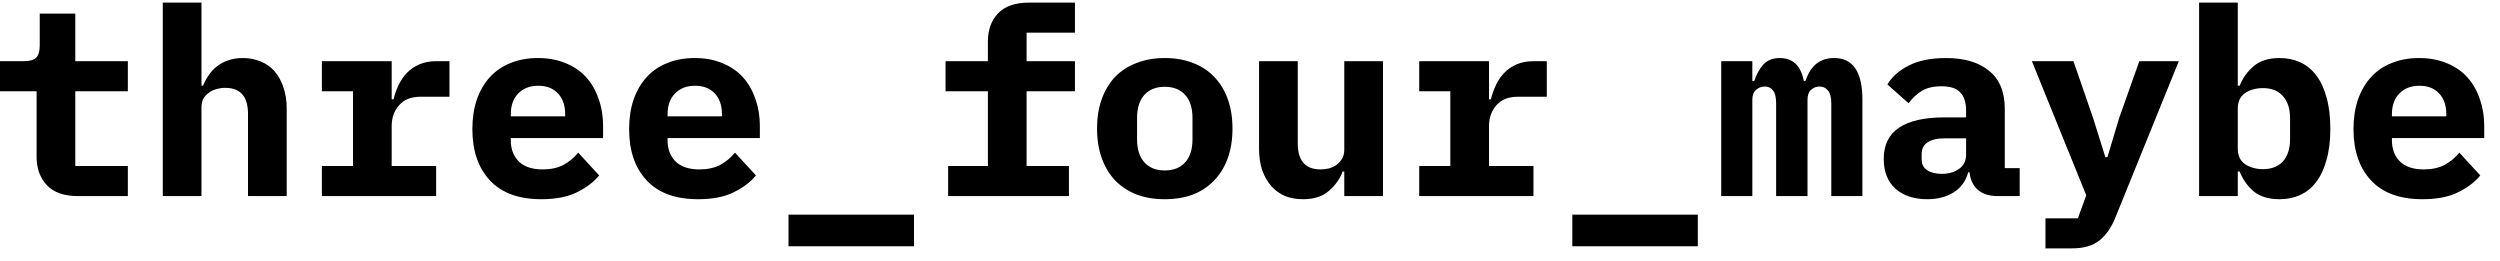 <svg width="153" height="16" viewBox="0 0 153 16" fill="none" xmlns="http://www.w3.org/2000/svg">
<path d="M4.768 12C3.915 12 3.28 11.776 2.864 11.328C2.448 10.88 2.24 10.309 2.24 9.616V5.584H0V3.744H1.456C1.808 3.744 2.059 3.675 2.208 3.536C2.357 3.397 2.432 3.141 2.432 2.768V0.832H4.608V3.744H7.824V5.584H4.608V10.16H7.824V12H4.768Z" fill="black"/>
<path d="M9.962 0.16H12.33V5.248H12.426C12.522 5.013 12.639 4.795 12.778 4.592C12.916 4.389 13.082 4.213 13.274 4.064C13.476 3.904 13.706 3.781 13.962 3.696C14.228 3.6 14.527 3.552 14.858 3.552C15.252 3.552 15.615 3.621 15.946 3.76C16.276 3.888 16.559 4.085 16.794 4.352C17.028 4.619 17.21 4.944 17.338 5.328C17.476 5.712 17.546 6.155 17.546 6.656V12H15.178V6.976C15.178 5.909 14.714 5.376 13.786 5.376C13.604 5.376 13.423 5.403 13.242 5.456C13.071 5.499 12.916 5.573 12.778 5.68C12.639 5.776 12.527 5.899 12.442 6.048C12.367 6.197 12.33 6.373 12.33 6.576V12H9.962V0.16Z" fill="black"/>
<path d="M19.7 10.16H21.604V5.584H19.7V3.744H23.971V6.08H24.084C24.158 5.781 24.259 5.493 24.387 5.216C24.526 4.928 24.697 4.677 24.899 4.464C25.113 4.24 25.369 4.064 25.668 3.936C25.966 3.808 26.318 3.744 26.724 3.744H27.508V5.92H25.747C25.161 5.92 24.718 6.096 24.419 6.448C24.121 6.789 23.971 7.211 23.971 7.712V10.16H26.692V12H19.7V10.16Z" fill="black"/>
<path d="M33.133 12.192C31.747 12.192 30.696 11.808 29.981 11.04C29.267 10.272 28.909 9.227 28.909 7.904C28.909 7.232 29 6.629 29.181 6.096C29.373 5.552 29.64 5.093 29.981 4.72C30.333 4.336 30.755 4.048 31.245 3.856C31.747 3.653 32.307 3.552 32.925 3.552C33.544 3.552 34.099 3.653 34.589 3.856C35.08 4.048 35.496 4.325 35.837 4.688C36.179 5.051 36.44 5.493 36.621 6.016C36.813 6.528 36.909 7.104 36.909 7.744V8.448H31.261V8.592C31.261 9.125 31.427 9.557 31.757 9.888C32.088 10.208 32.573 10.368 33.213 10.368C33.704 10.368 34.125 10.277 34.477 10.096C34.829 9.904 35.133 9.653 35.389 9.344L36.669 10.736C36.349 11.131 35.901 11.472 35.325 11.76C34.749 12.048 34.019 12.192 33.133 12.192ZM32.941 5.248C32.429 5.248 32.019 5.408 31.709 5.728C31.411 6.037 31.261 6.459 31.261 6.992V7.12H34.589V6.992C34.589 6.448 34.44 6.021 34.141 5.712C33.853 5.403 33.453 5.248 32.941 5.248Z" fill="black"/>
<path d="M42.727 12.192C41.34 12.192 40.29 11.808 39.575 11.04C38.86 10.272 38.503 9.227 38.503 7.904C38.503 7.232 38.594 6.629 38.775 6.096C38.967 5.552 39.234 5.093 39.575 4.72C39.927 4.336 40.348 4.048 40.839 3.856C41.34 3.653 41.9 3.552 42.519 3.552C43.138 3.552 43.692 3.653 44.183 3.856C44.674 4.048 45.09 4.325 45.431 4.688C45.772 5.051 46.034 5.493 46.215 6.016C46.407 6.528 46.503 7.104 46.503 7.744V8.448H40.855V8.592C40.855 9.125 41.02 9.557 41.351 9.888C41.682 10.208 42.167 10.368 42.807 10.368C43.298 10.368 43.719 10.277 44.071 10.096C44.423 9.904 44.727 9.653 44.983 9.344L46.263 10.736C45.943 11.131 45.495 11.472 44.919 11.76C44.343 12.048 43.612 12.192 42.727 12.192ZM42.535 5.248C42.023 5.248 41.612 5.408 41.303 5.728C41.004 6.037 40.855 6.459 40.855 6.992V7.12H44.183V6.992C44.183 6.448 44.034 6.021 43.735 5.712C43.447 5.403 43.047 5.248 42.535 5.248Z" fill="black"/>
<path d="M48.257 15.072V13.136H55.937V15.072H48.257Z" fill="black"/>
<path d="M58.026 10.16H60.459V5.584H57.867V3.744H60.459V2.544C60.459 1.84 60.661 1.269 61.066 0.832C61.483 0.384 62.123 0.16 62.986 0.16H65.787V2H62.827V3.744H65.787V5.584H62.827V10.16H65.418V12H58.026V10.16Z" fill="black"/>
<path d="M71.284 12.192C70.644 12.192 70.068 12.096 69.556 11.904C69.044 11.701 68.607 11.413 68.244 11.04C67.892 10.667 67.62 10.213 67.428 9.68C67.236 9.147 67.14 8.544 67.14 7.872C67.14 7.2 67.236 6.597 67.428 6.064C67.62 5.531 67.892 5.077 68.244 4.704C68.607 4.331 69.044 4.048 69.556 3.856C70.068 3.653 70.644 3.552 71.284 3.552C71.924 3.552 72.5 3.653 73.012 3.856C73.524 4.048 73.956 4.331 74.308 4.704C74.671 5.077 74.948 5.531 75.14 6.064C75.332 6.597 75.428 7.2 75.428 7.872C75.428 8.544 75.332 9.147 75.14 9.68C74.948 10.213 74.671 10.667 74.308 11.04C73.956 11.413 73.524 11.701 73.012 11.904C72.5 12.096 71.924 12.192 71.284 12.192ZM71.284 10.432C71.818 10.432 72.234 10.267 72.532 9.936C72.831 9.605 72.98 9.136 72.98 8.528V7.216C72.98 6.608 72.831 6.139 72.532 5.808C72.234 5.477 71.818 5.312 71.284 5.312C70.751 5.312 70.335 5.477 70.036 5.808C69.738 6.139 69.588 6.608 69.588 7.216V8.528C69.588 9.136 69.738 9.605 70.036 9.936C70.335 10.267 70.751 10.432 71.284 10.432Z" fill="black"/>
<path d="M82.27 10.496H82.174C81.993 10.965 81.705 11.365 81.31 11.696C80.926 12.027 80.403 12.192 79.742 12.192C79.347 12.192 78.985 12.128 78.654 12C78.323 11.861 78.041 11.659 77.806 11.392C77.571 11.125 77.385 10.8 77.246 10.416C77.118 10.032 77.054 9.589 77.054 9.088V3.744H79.422V8.768C79.422 9.835 79.886 10.368 80.814 10.368C80.995 10.368 81.171 10.347 81.342 10.304C81.523 10.251 81.678 10.176 81.806 10.08C81.945 9.973 82.057 9.845 82.142 9.696C82.227 9.547 82.27 9.371 82.27 9.168V3.744H84.638V12H82.27V10.496Z" fill="black"/>
<path d="M86.856 10.16H88.76V5.584H86.856V3.744H91.128V6.08H91.24C91.314 5.781 91.416 5.493 91.544 5.216C91.682 4.928 91.853 4.677 92.056 4.464C92.269 4.24 92.525 4.064 92.824 3.936C93.122 3.808 93.474 3.744 93.88 3.744H94.664V5.92H92.904C92.317 5.92 91.874 6.096 91.576 6.448C91.277 6.789 91.128 7.211 91.128 7.712V10.16H93.848V12H86.856V10.16Z" fill="black"/>
<path d="M96.225 15.072V13.136H103.906V15.072H96.225Z" fill="black"/>
<path d="M105.339 12V3.744H107.243V4.96H107.355C107.483 4.576 107.665 4.245 107.899 3.968C108.145 3.691 108.486 3.552 108.923 3.552C109.723 3.552 110.214 4.021 110.395 4.96H110.491C110.555 4.768 110.635 4.587 110.731 4.416C110.827 4.245 110.945 4.096 111.083 3.968C111.222 3.84 111.387 3.739 111.579 3.664C111.771 3.589 111.995 3.552 112.251 3.552C113.403 3.552 113.979 4.4 113.979 6.096V12H112.075V6.336C112.075 5.952 112.006 5.685 111.867 5.536C111.739 5.376 111.569 5.296 111.355 5.296C111.153 5.296 110.977 5.365 110.827 5.504C110.689 5.632 110.619 5.835 110.619 6.112V12H108.699V6.336C108.699 5.952 108.635 5.685 108.507 5.536C108.39 5.376 108.225 5.296 108.011 5.296C107.798 5.296 107.617 5.365 107.467 5.504C107.318 5.632 107.243 5.835 107.243 6.112V12H105.339Z" fill="black"/>
<path d="M122.245 12C121.754 12 121.36 11.877 121.061 11.632C120.762 11.376 120.586 11.013 120.533 10.544H120.453C120.304 11.088 120.005 11.499 119.557 11.776C119.12 12.053 118.581 12.192 117.941 12.192C117.141 12.192 116.496 11.979 116.005 11.552C115.525 11.115 115.285 10.507 115.285 9.728C115.285 8.864 115.6 8.224 116.229 7.808C116.858 7.392 117.781 7.184 118.997 7.184H120.325V6.768C120.325 6.277 120.208 5.909 119.973 5.664C119.749 5.408 119.365 5.28 118.821 5.28C118.32 5.28 117.914 5.376 117.605 5.568C117.296 5.76 117.029 6.011 116.805 6.32L115.509 5.168C115.786 4.699 116.218 4.315 116.805 4.016C117.402 3.707 118.165 3.552 119.093 3.552C120.224 3.552 121.104 3.813 121.733 4.336C122.373 4.848 122.693 5.627 122.693 6.672V10.288H123.605V12H122.245ZM118.837 10.64C119.253 10.64 119.605 10.539 119.893 10.336C120.181 10.133 120.325 9.84 120.325 9.456V8.464H119.061C118.09 8.464 117.605 8.789 117.605 9.44V9.76C117.605 10.048 117.717 10.267 117.941 10.416C118.165 10.565 118.464 10.64 118.837 10.64Z" fill="black"/>
<path d="M130.927 3.744H133.343L129.455 13.328C129.209 13.936 128.884 14.4 128.479 14.72C128.073 15.04 127.519 15.2 126.815 15.2H125.183V13.36H127.167L127.679 11.952L124.351 3.744H126.895L128.095 7.216L128.847 9.616H128.975L129.695 7.216L130.927 3.744Z" fill="black"/>
<path d="M134.585 0.16H136.952V5.248H137.064C137.267 4.757 137.561 4.352 137.945 4.032C138.329 3.712 138.851 3.552 139.512 3.552C139.971 3.552 140.387 3.637 140.76 3.808C141.145 3.979 141.47 4.24 141.737 4.592C142.014 4.944 142.227 5.392 142.376 5.936C142.536 6.48 142.617 7.125 142.617 7.872C142.617 8.619 142.536 9.264 142.376 9.808C142.227 10.352 142.014 10.8 141.737 11.152C141.47 11.504 141.145 11.765 140.76 11.936C140.387 12.107 139.971 12.192 139.512 12.192C138.851 12.192 138.329 12.037 137.945 11.728C137.561 11.408 137.267 10.997 137.064 10.496H136.952V12H134.585V0.16ZM138.489 10.352C139.022 10.352 139.433 10.192 139.721 9.872C140.008 9.541 140.152 9.088 140.152 8.512V7.232C140.152 6.656 140.008 6.208 139.721 5.888C139.433 5.557 139.022 5.392 138.489 5.392C138.073 5.392 137.71 5.493 137.4 5.696C137.102 5.899 136.952 6.219 136.952 6.656V9.088C136.952 9.525 137.102 9.845 137.4 10.048C137.71 10.251 138.073 10.352 138.489 10.352Z" fill="black"/>
<path d="M148.258 12.192C146.872 12.192 145.821 11.808 145.106 11.04C144.392 10.272 144.034 9.227 144.034 7.904C144.034 7.232 144.125 6.629 144.306 6.096C144.498 5.552 144.765 5.093 145.106 4.72C145.458 4.336 145.88 4.048 146.37 3.856C146.872 3.653 147.432 3.552 148.05 3.552C148.669 3.552 149.224 3.653 149.714 3.856C150.205 4.048 150.621 4.325 150.962 4.688C151.304 5.051 151.565 5.493 151.746 6.016C151.938 6.528 152.034 7.104 152.034 7.744V8.448H146.386V8.592C146.386 9.125 146.552 9.557 146.882 9.888C147.213 10.208 147.698 10.368 148.338 10.368C148.829 10.368 149.25 10.277 149.602 10.096C149.954 9.904 150.258 9.653 150.514 9.344L151.794 10.736C151.474 11.131 151.026 11.472 150.45 11.76C149.874 12.048 149.144 12.192 148.258 12.192ZM148.066 5.248C147.554 5.248 147.144 5.408 146.834 5.728C146.536 6.037 146.386 6.459 146.386 6.992V7.12H149.714V6.992C149.714 6.448 149.565 6.021 149.266 5.712C148.978 5.403 148.578 5.248 148.066 5.248Z" fill="black"/>
</svg>
